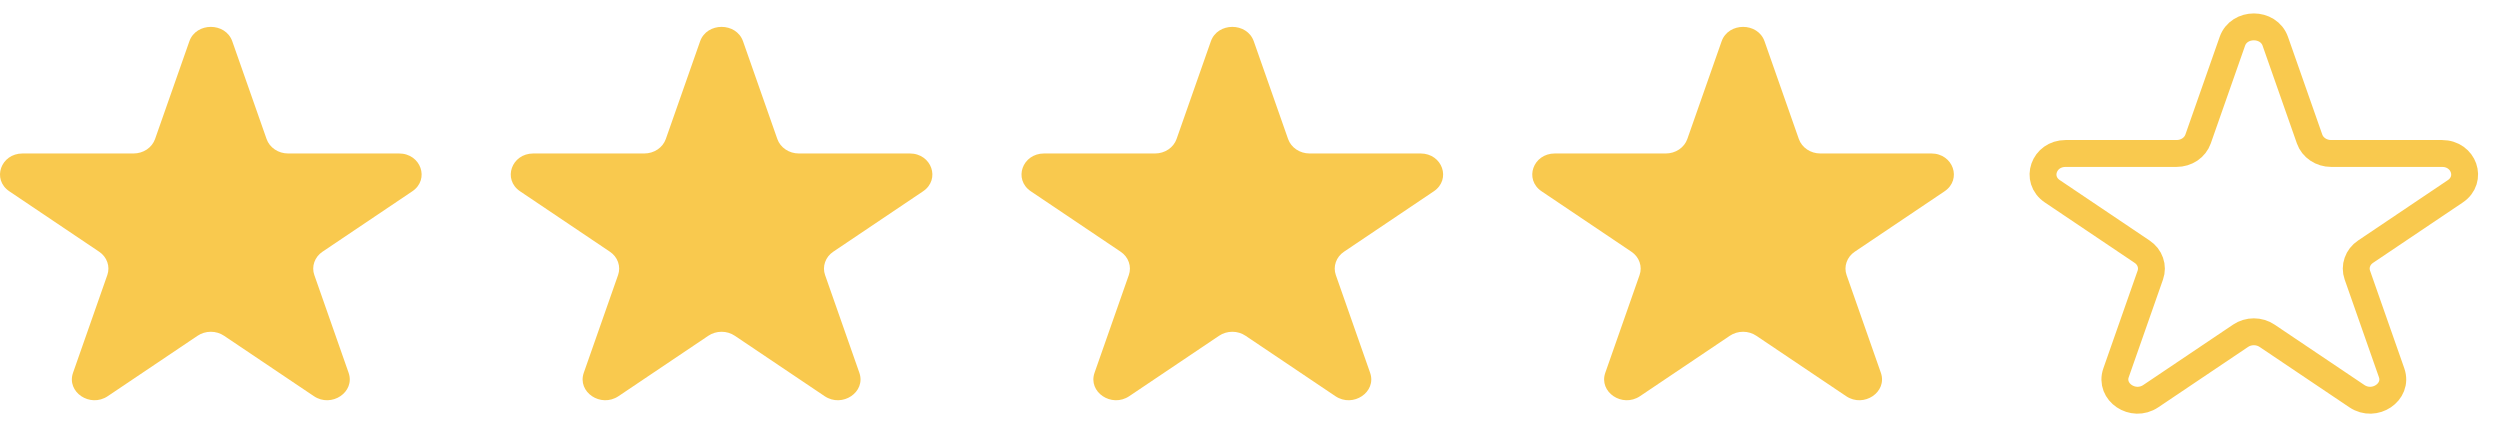 <svg width="93" height="16" viewBox="0 0 93 16" fill="none" xmlns="http://www.w3.org/2000/svg">
<path d="M8.641 1.537C8.39 0.821 7.296 0.821 7.044 1.537L5.768 5.172C5.713 5.328 5.606 5.464 5.463 5.561C5.319 5.657 5.146 5.709 4.969 5.709H0.842C0.029 5.709 -0.311 6.673 0.348 7.117L3.687 9.363C3.831 9.459 3.938 9.595 3.992 9.752C4.047 9.908 4.047 10.076 3.992 10.232L2.717 13.867C2.465 14.584 3.351 15.18 4.009 14.737L7.349 12.491C7.492 12.394 7.665 12.342 7.842 12.342C8.02 12.342 8.193 12.394 8.336 12.491L11.676 14.737C12.334 15.18 13.22 14.584 12.968 13.867L11.693 10.232C11.638 10.076 11.638 9.908 11.693 9.752C11.747 9.595 11.854 9.459 11.998 9.363L15.337 7.117C15.995 6.673 15.657 5.709 14.843 5.709H10.715C10.538 5.709 10.365 5.657 10.222 5.56C10.079 5.464 9.972 5.328 9.917 5.172L8.641 1.537Z" fill="#F9C94E"/>
<path d="M27.641 1.537C27.39 0.821 26.296 0.821 26.044 1.537L24.768 5.172C24.713 5.328 24.606 5.464 24.462 5.561C24.319 5.657 24.146 5.709 23.969 5.709H19.842C19.029 5.709 18.689 6.673 19.348 7.117L22.687 9.363C22.831 9.459 22.938 9.595 22.992 9.752C23.047 9.908 23.047 10.076 22.992 10.232L21.717 13.867C21.465 14.584 22.351 15.18 23.009 14.737L26.349 12.491C26.492 12.394 26.665 12.342 26.843 12.342C27.02 12.342 27.193 12.394 27.336 12.491L30.676 14.737C31.334 15.18 32.22 14.584 31.968 13.867L30.693 10.232C30.638 10.076 30.638 9.908 30.693 9.752C30.747 9.595 30.854 9.459 30.998 9.363L34.337 7.117C34.995 6.673 34.657 5.709 33.843 5.709H29.715C29.538 5.709 29.365 5.657 29.222 5.56C29.079 5.464 28.972 5.328 28.917 5.172L27.641 1.537Z" fill="#F9C94E"/>
<path d="M46.641 1.537C46.39 0.821 45.296 0.821 45.044 1.537L43.768 5.172C43.713 5.328 43.606 5.464 43.462 5.561C43.319 5.657 43.146 5.709 42.969 5.709H38.842C38.029 5.709 37.689 6.673 38.348 7.117L41.687 9.363C41.831 9.459 41.938 9.595 41.992 9.752C42.047 9.908 42.047 10.076 41.992 10.232L40.717 13.867C40.465 14.584 41.351 15.18 42.009 14.737L45.349 12.491C45.492 12.394 45.665 12.342 45.843 12.342C46.02 12.342 46.193 12.394 46.336 12.491L49.676 14.737C50.334 15.18 51.22 14.584 50.968 13.867L49.693 10.232C49.638 10.076 49.638 9.908 49.693 9.752C49.747 9.595 49.854 9.459 49.998 9.363L53.337 7.117C53.995 6.673 53.657 5.709 52.843 5.709H48.715C48.538 5.709 48.365 5.657 48.222 5.56C48.079 5.464 47.972 5.328 47.917 5.172L46.641 1.537Z" fill="#F9C94E"/>
<path d="M65.641 1.537C65.39 0.821 64.296 0.821 64.044 1.537L62.768 5.172C62.713 5.328 62.606 5.464 62.462 5.561C62.319 5.657 62.146 5.709 61.969 5.709H57.842C57.029 5.709 56.689 6.673 57.348 7.117L60.687 9.363C60.831 9.459 60.938 9.595 60.992 9.752C61.047 9.908 61.047 10.076 60.992 10.232L59.717 13.867C59.465 14.584 60.351 15.18 61.009 14.737L64.349 12.491C64.492 12.394 64.665 12.342 64.843 12.342C65.02 12.342 65.193 12.394 65.336 12.491L68.676 14.737C69.334 15.18 70.22 14.584 69.968 13.867L68.693 10.232C68.638 10.076 68.638 9.908 68.693 9.752C68.747 9.595 68.854 9.459 68.998 9.363L72.337 7.117C72.995 6.673 72.657 5.709 71.843 5.709H67.715C67.538 5.709 67.365 5.657 67.222 5.56C67.079 5.464 66.972 5.328 66.917 5.172L65.641 1.537Z" fill="#F9C94E"/>
<path d="M84.641 1.537C84.39 0.821 83.296 0.821 83.044 1.537L81.768 5.172C81.713 5.328 81.606 5.464 81.463 5.561C81.319 5.657 81.146 5.709 80.969 5.709H76.842C76.029 5.709 75.689 6.673 76.348 7.117L79.687 9.363C79.831 9.459 79.938 9.595 79.992 9.752C80.047 9.908 80.047 10.076 79.992 10.232L78.717 13.867C78.465 14.584 79.351 15.18 80.009 14.737L83.349 12.491C83.492 12.394 83.665 12.342 83.843 12.342C84.02 12.342 84.193 12.394 84.336 12.491L87.676 14.737C88.334 15.18 89.22 14.584 88.968 13.867L87.693 10.232C87.638 10.076 87.638 9.908 87.693 9.752C87.747 9.595 87.854 9.459 87.998 9.363L91.337 7.117C91.995 6.673 91.657 5.709 90.843 5.709H86.715C86.538 5.709 86.365 5.657 86.222 5.56C86.079 5.464 85.972 5.328 85.917 5.172L84.641 1.537Z" stroke="#F9C94E" stroke-linecap="round" stroke-linejoin="round"/>
</svg>

